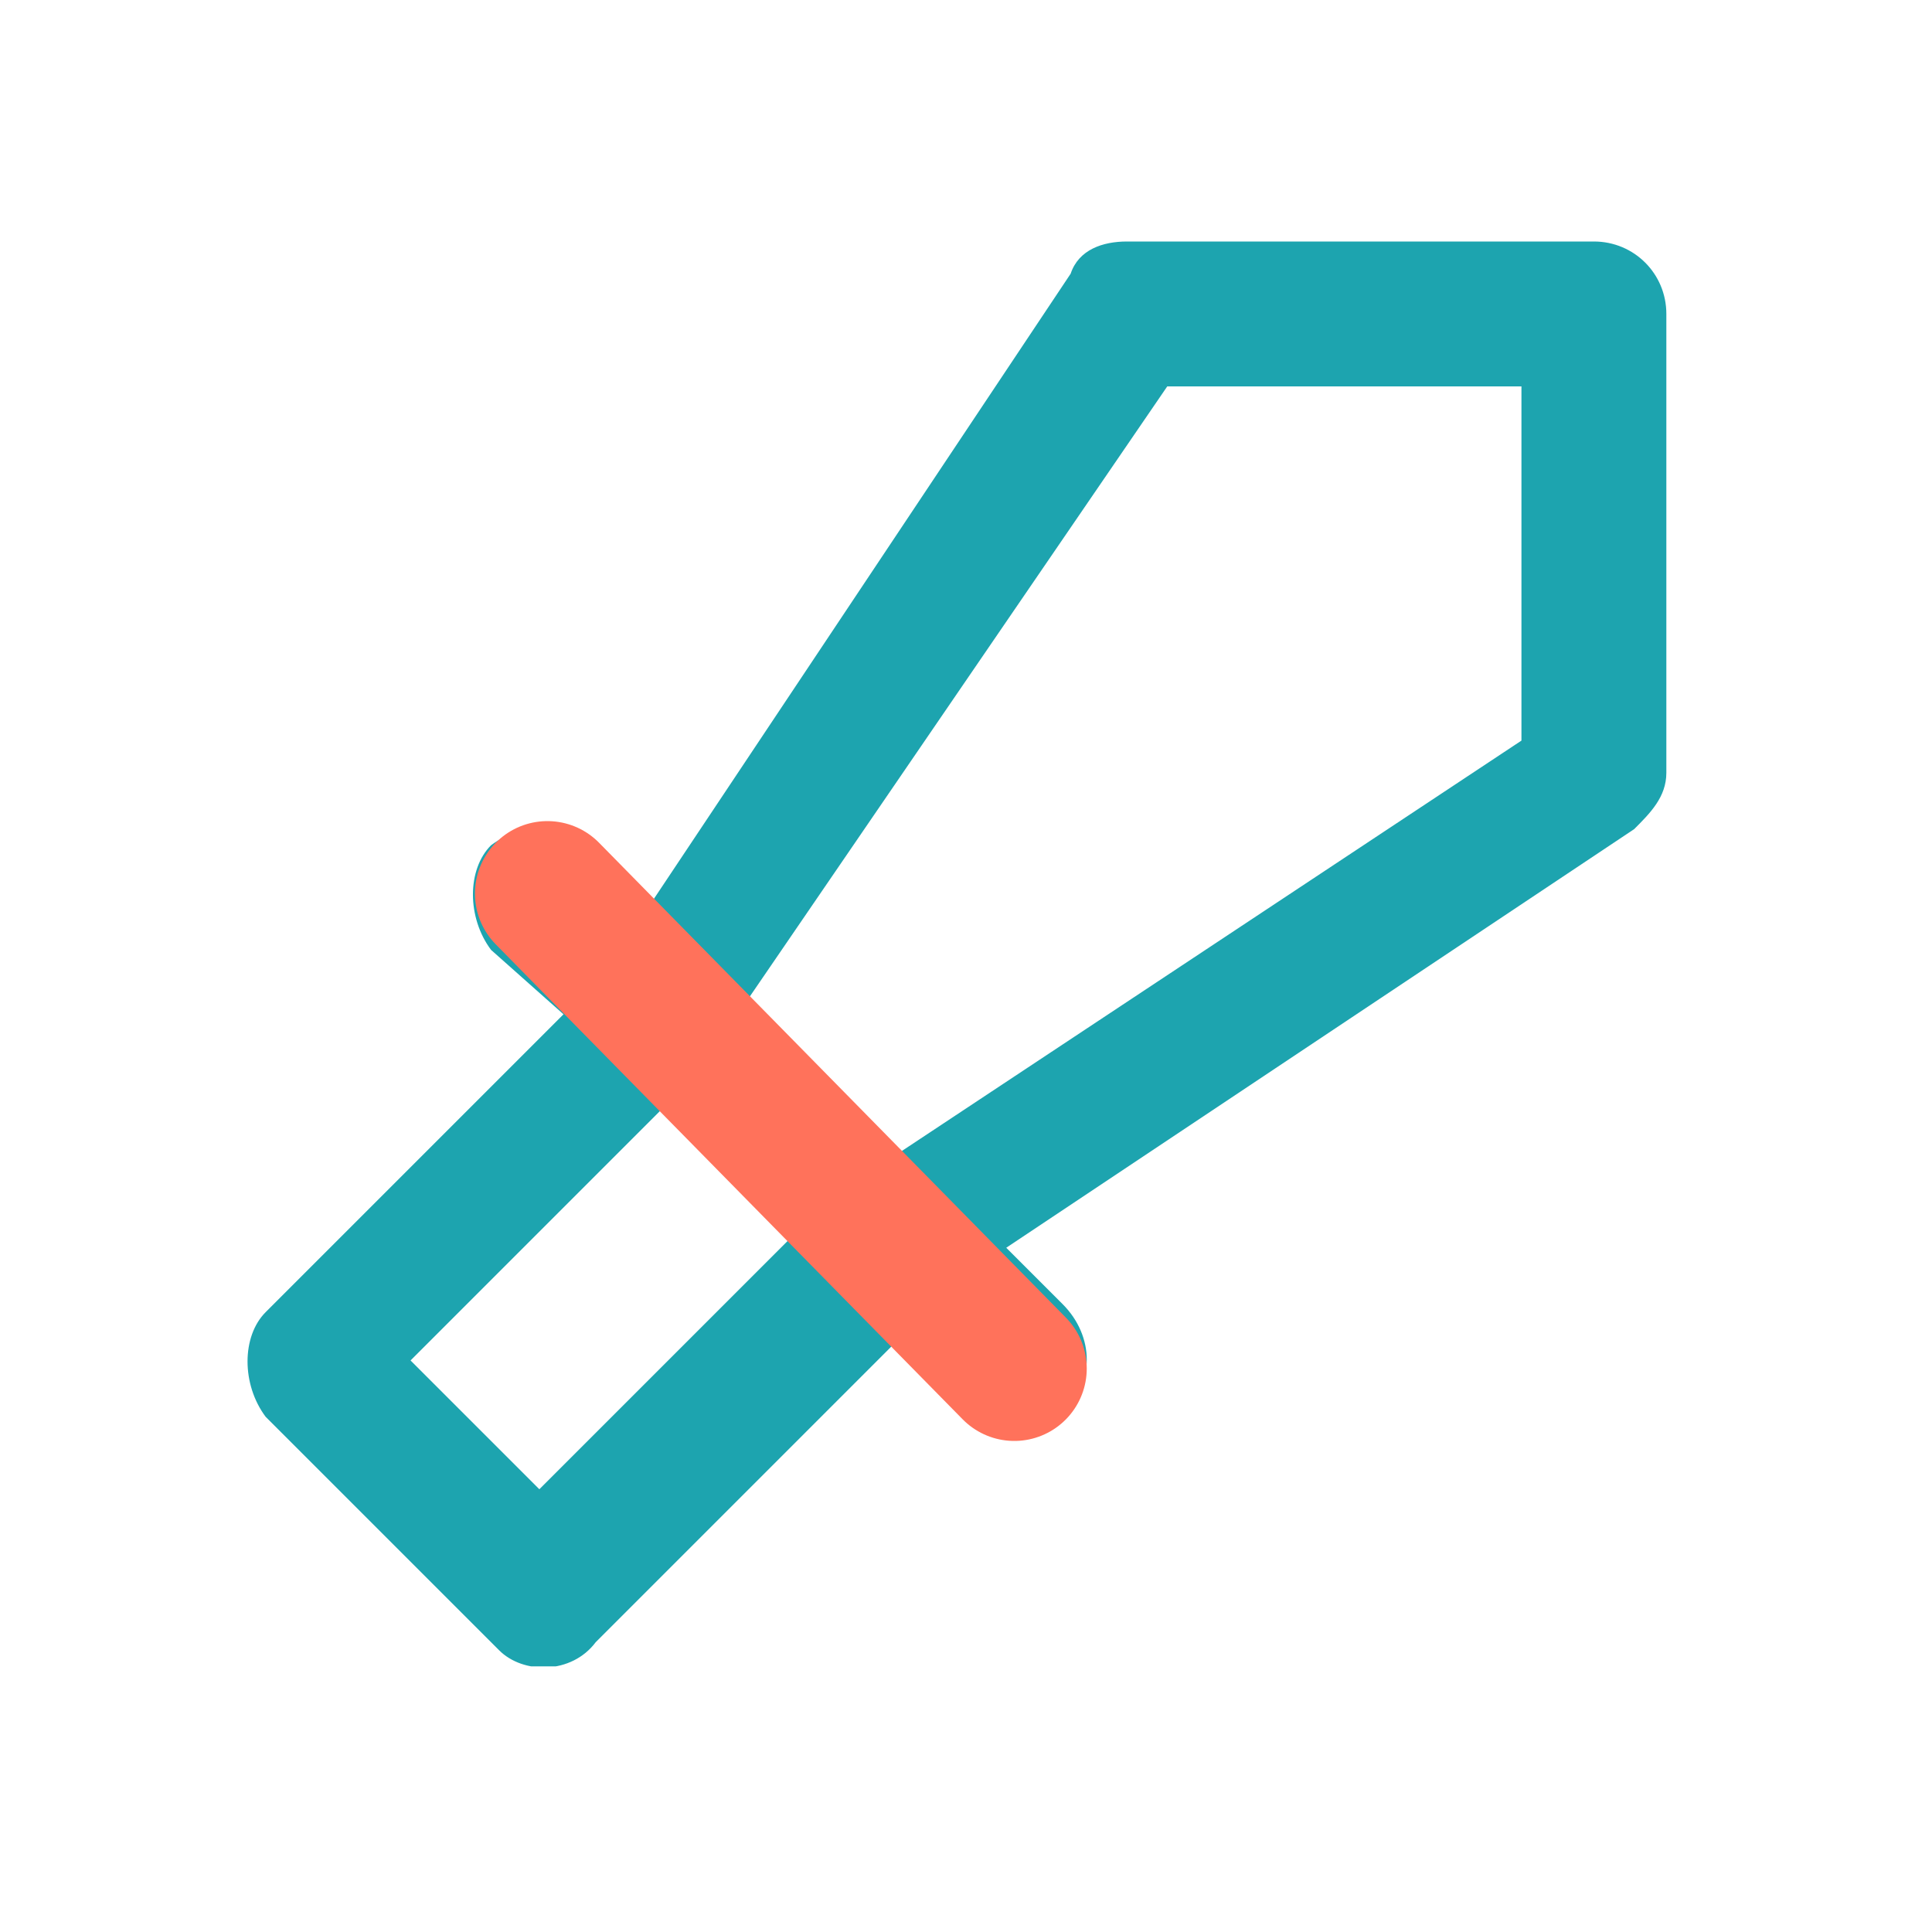 <svg width="24" height="24" viewBox="0 0 24 24" fill="none" xmlns="http://www.w3.org/2000/svg">
<g clip-path="url(#clip0_180_462)">
<path d="M7.4 20.4L11.1 16.7L11.9 17.5C12.2 17.9 12.8 17.9 13.2 17.5C13.6 17.2 13.6 16.6 13.2 16.2L12.5 15.5L20.3 10.3C20.5 10.1 20.7 9.9 20.7 9.6V3.9C20.7 3.4 20.3 3 19.8 3H14C13.7 3 13.4 3.1 13.3 3.4L8.1 11.2L7.4 10.5C7.1 10.2 6.5 10.2 6.1 10.5C5.8 10.8 5.8 11.4 6.1 11.8L7 12.6L3.3 16.3C3 16.6 3 17.2 3.3 17.6L6.2 20.5C6.5 20.8 7.1 20.8 7.4 20.4ZM14.5 4.8H18.9V9.2L11.2 14.3C11.1 14.2 9.2 12.3 9.3 12.4L14.5 4.8ZM8.2 13.8L9.8 15.4L6.7 18.5L5.1 16.9L8.2 13.8Z" fill="#1DA4AF"/>
<path d="M6.8 11.1L12.6 17" stroke="#FF725B" stroke-width="1.8" stroke-miterlimit="10" stroke-linecap="round" stroke-linejoin="round"/>
</g>
<defs>
<clipPath id="clip0_180_462">
<rect width="17.7" height="17.7" fill="white" transform="translate(3 3)"/>
</clipPath>
</defs>
</svg>
